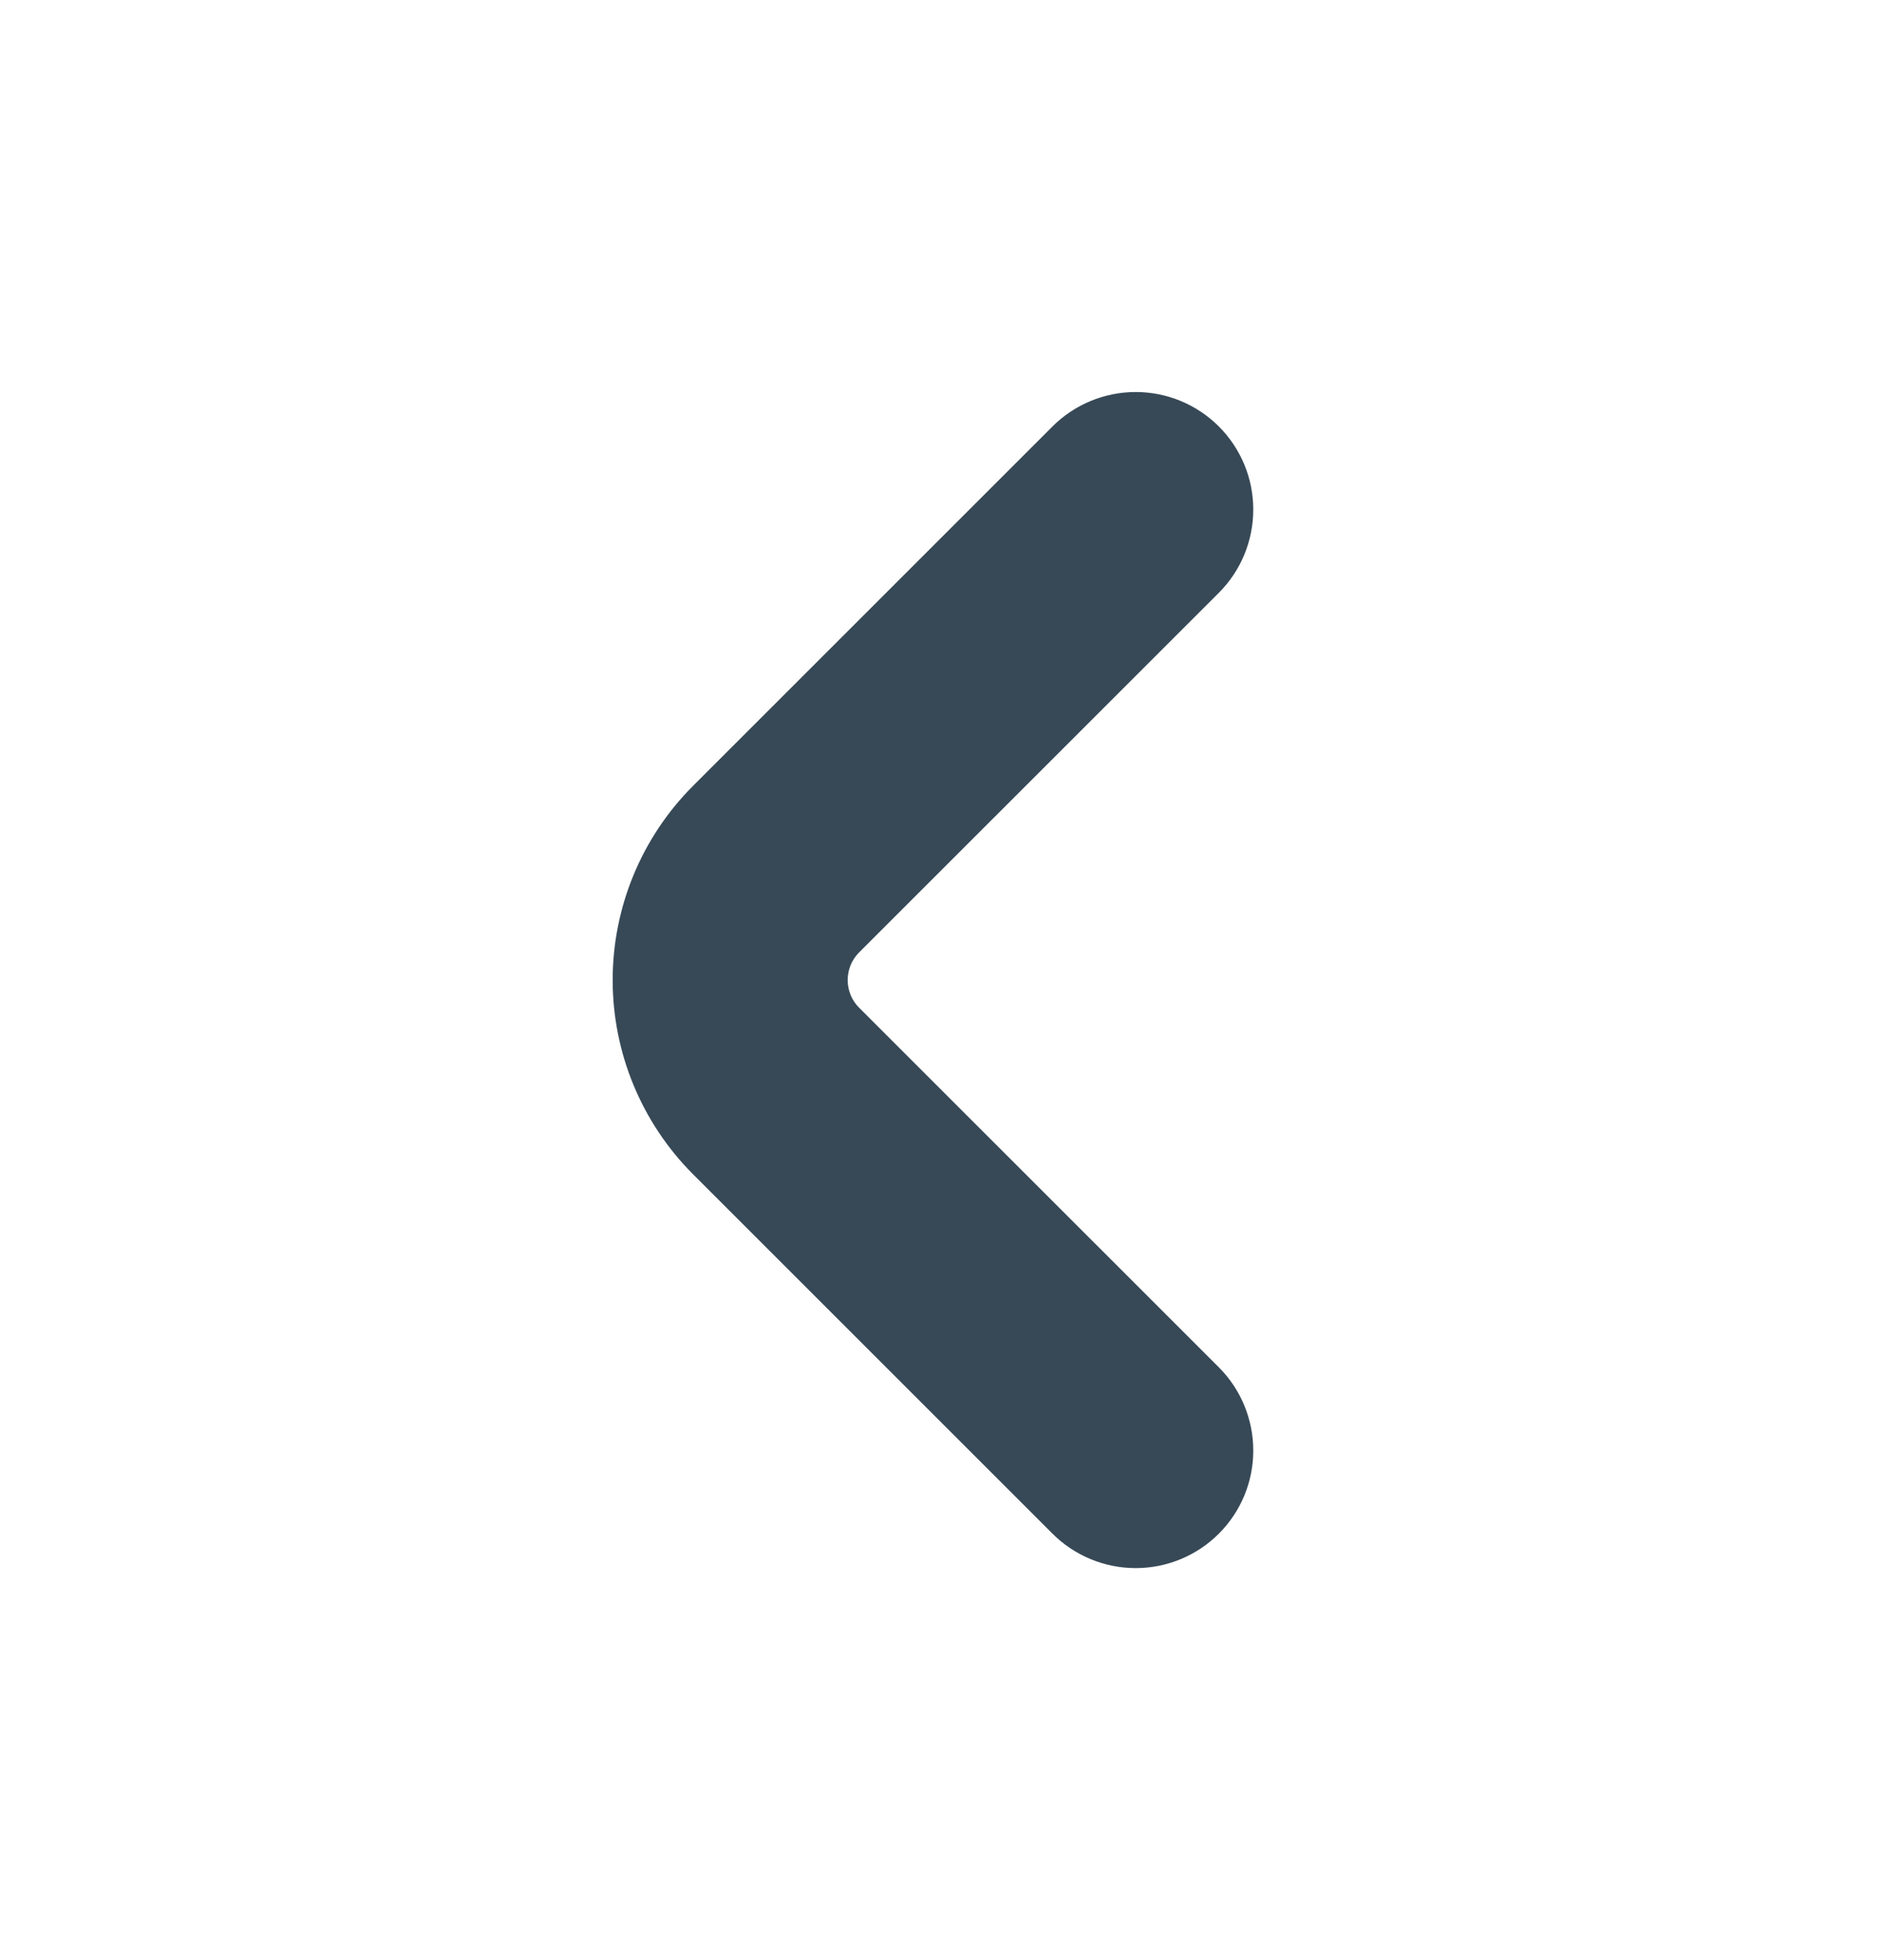 <svg width="24" height="25" viewBox="0 0 24 25" fill="none" xmlns="http://www.w3.org/2000/svg">
<path d="M10.957 12.854C10.91 12.808 10.873 12.752 10.848 12.692C10.823 12.631 10.81 12.566 10.81 12.5C10.81 12.434 10.823 12.369 10.848 12.308C10.873 12.248 10.91 12.193 10.957 12.146L15.543 7.561C15.824 7.28 15.982 6.898 15.982 6.5C15.983 6.103 15.825 5.721 15.543 5.439C15.262 5.158 14.881 5 14.483 5C14.085 5 13.703 5.158 13.422 5.439L8.836 10.025C8.181 10.682 7.813 11.572 7.813 12.5C7.813 13.428 8.181 14.318 8.836 14.975L13.422 19.561C13.703 19.842 14.085 20 14.483 20C14.881 20 15.262 19.842 15.543 19.561C15.825 19.279 15.983 18.898 15.982 18.5C15.982 18.102 15.824 17.72 15.543 17.439L10.957 12.854Z" fill="#374957"/>
</svg>
